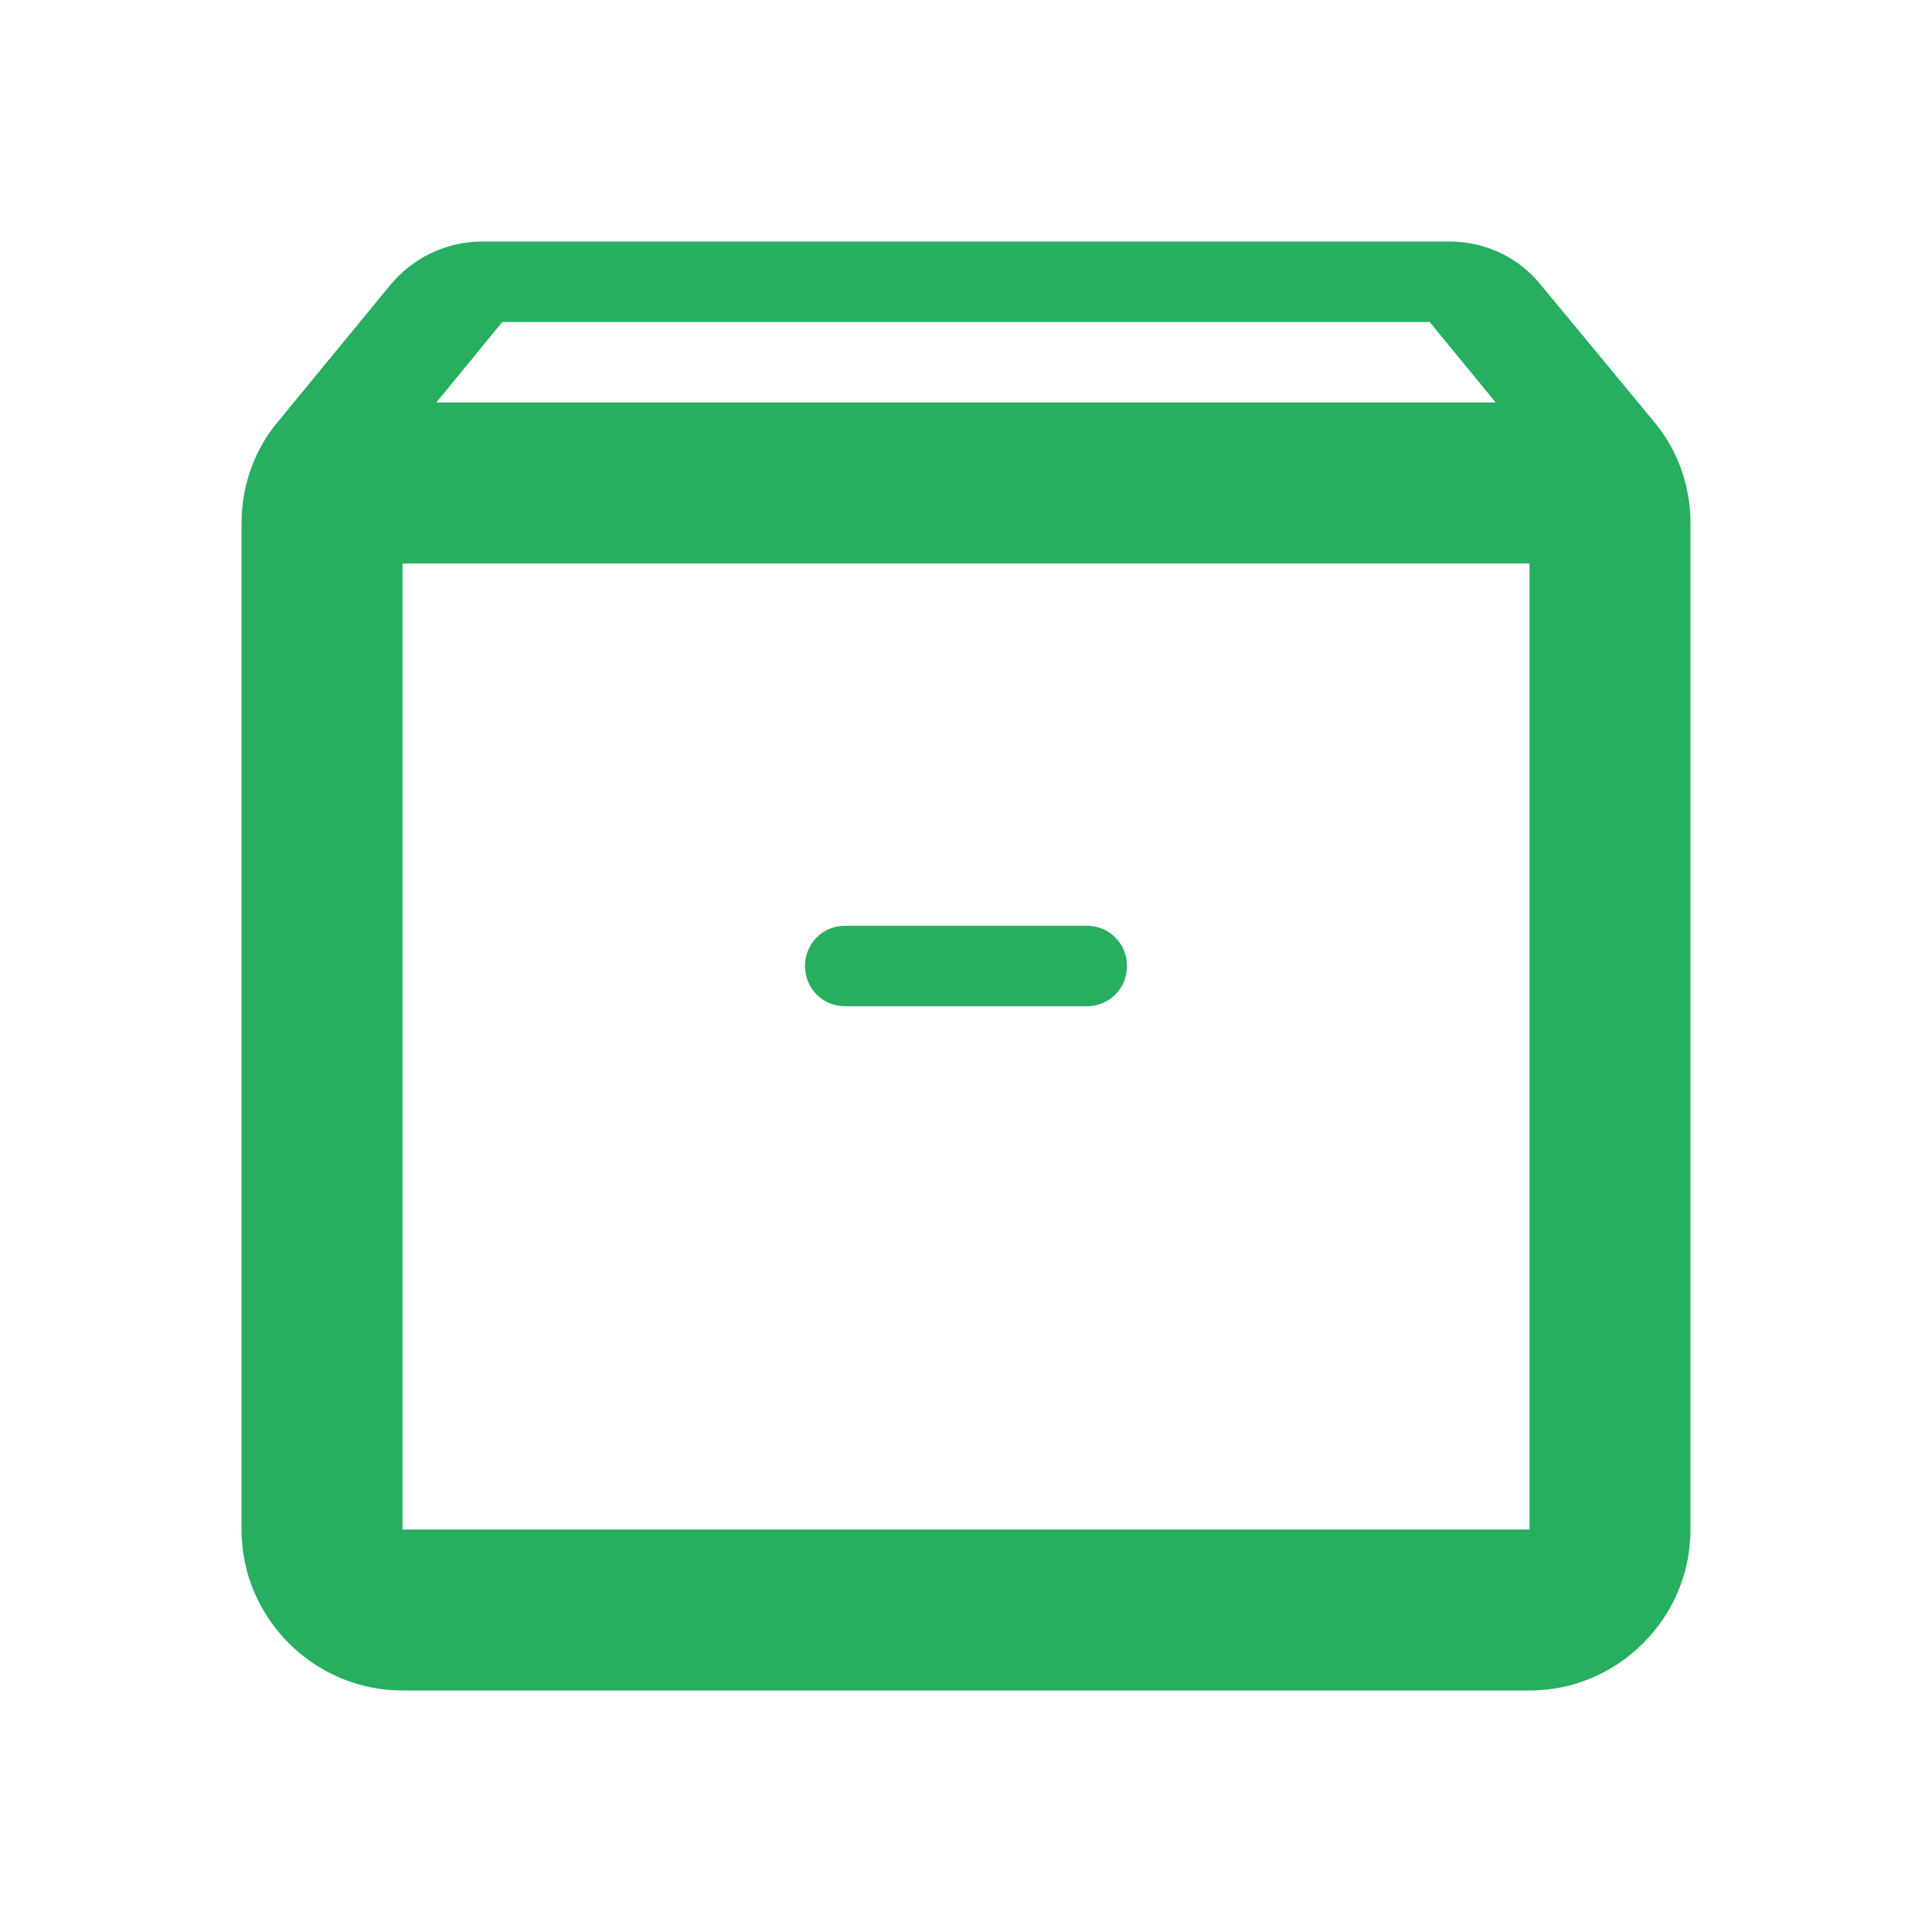 <svg width="20" height="20" viewBox="0 0 24 24" fill="#27ae60" xmlns="http://www.w3.org/2000/svg">
<path d="M20.54 5.23L19.15 3.55C18.88 3.21 18.47 3 18 3H6C5.53 3 5.12 3.21 4.84 3.55L3.46 5.23C3.17 5.57 3 6.02 3 6.5V19C3 20.1 3.9 21 5 21H19C20.1 21 21 20.1 21 19V6.5C21 6.02 20.83 5.57 20.54 5.23ZM5.42 5L6.24 4H17.76L18.58 5H5.42ZM19 19H5V7H19V19ZM13.5 11.5H10.5C10.22 11.5 10 11.72 10 12C10 12.28 10.22 12.5 10.5 12.5H13.5C13.78 12.5 14 12.28 14 12C14 11.72 13.78 11.5 13.5 11.5Z"/>
</svg>